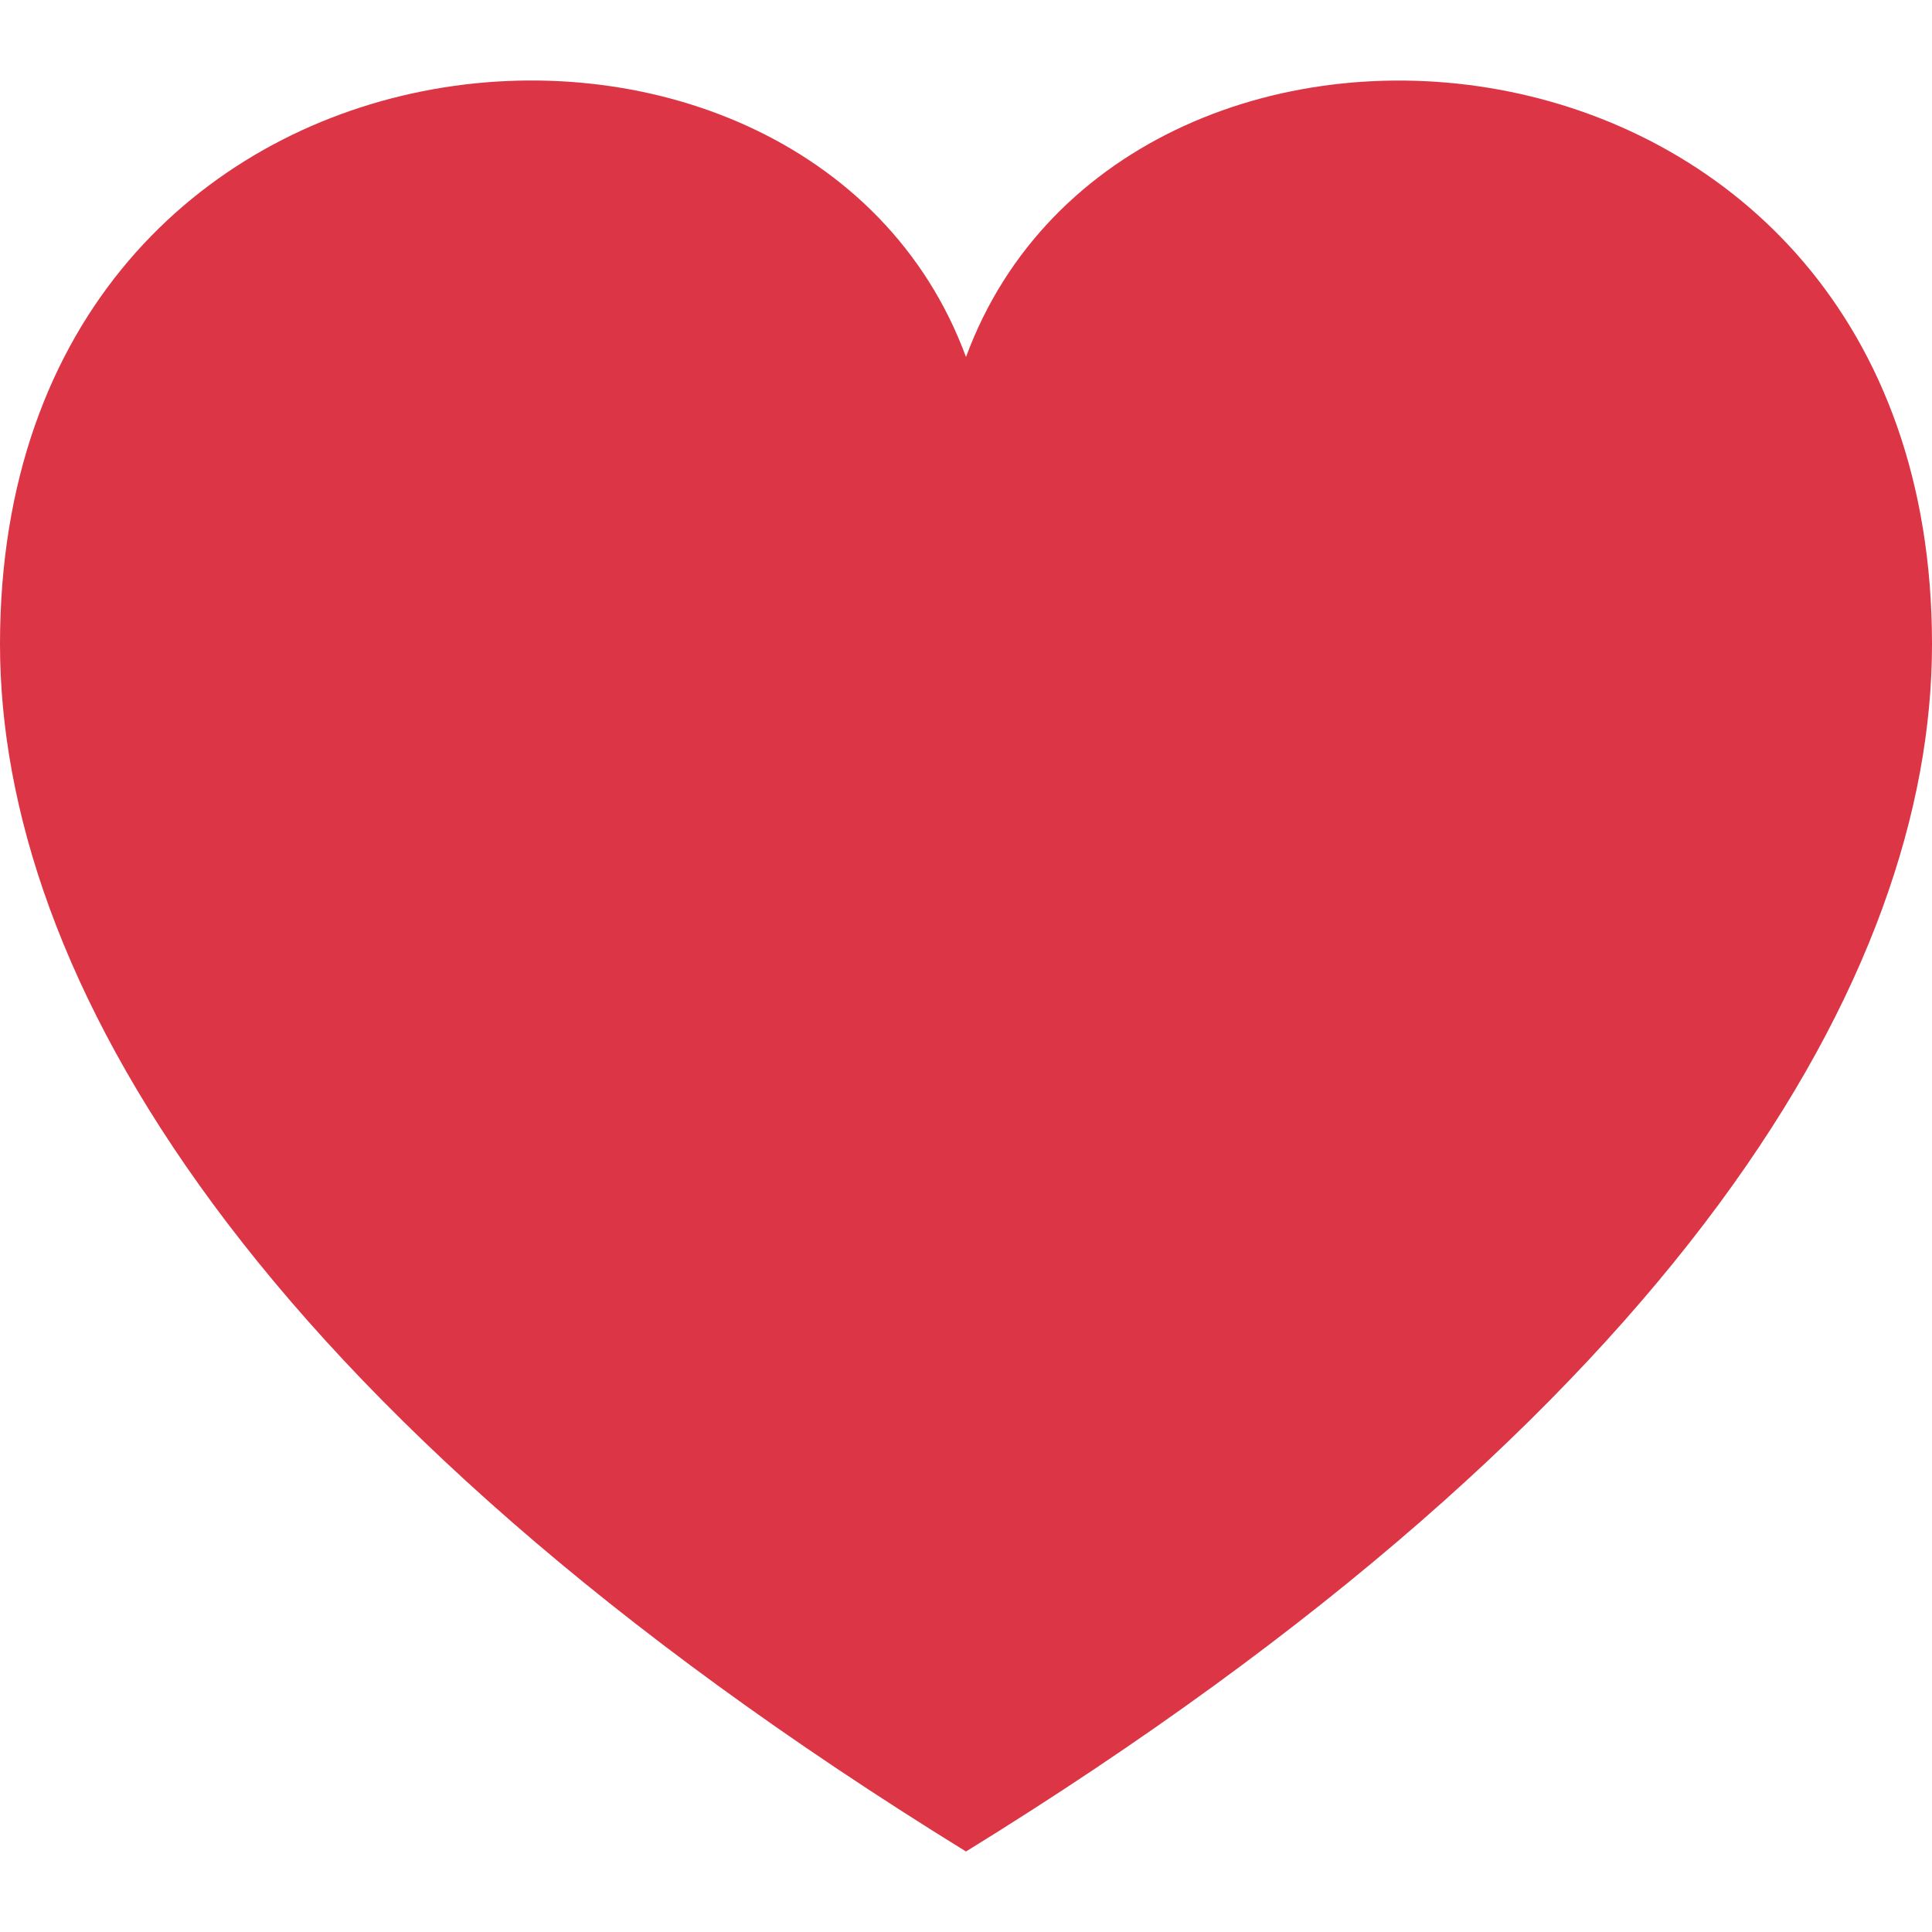 <svg xmlns="http://www.w3.org/2000/svg" width="24" height="24" viewBox="0 0 24 24" fill="#dc3545"><path d="M12 4.435c-1.989-5.399-12-4.597-12 3.568 0 4.068 3.06 9.481 12 14.997 8.94-5.516 12-10.929 12-14.997 0-8.118-10-8.999-12-3.568z"/></svg>